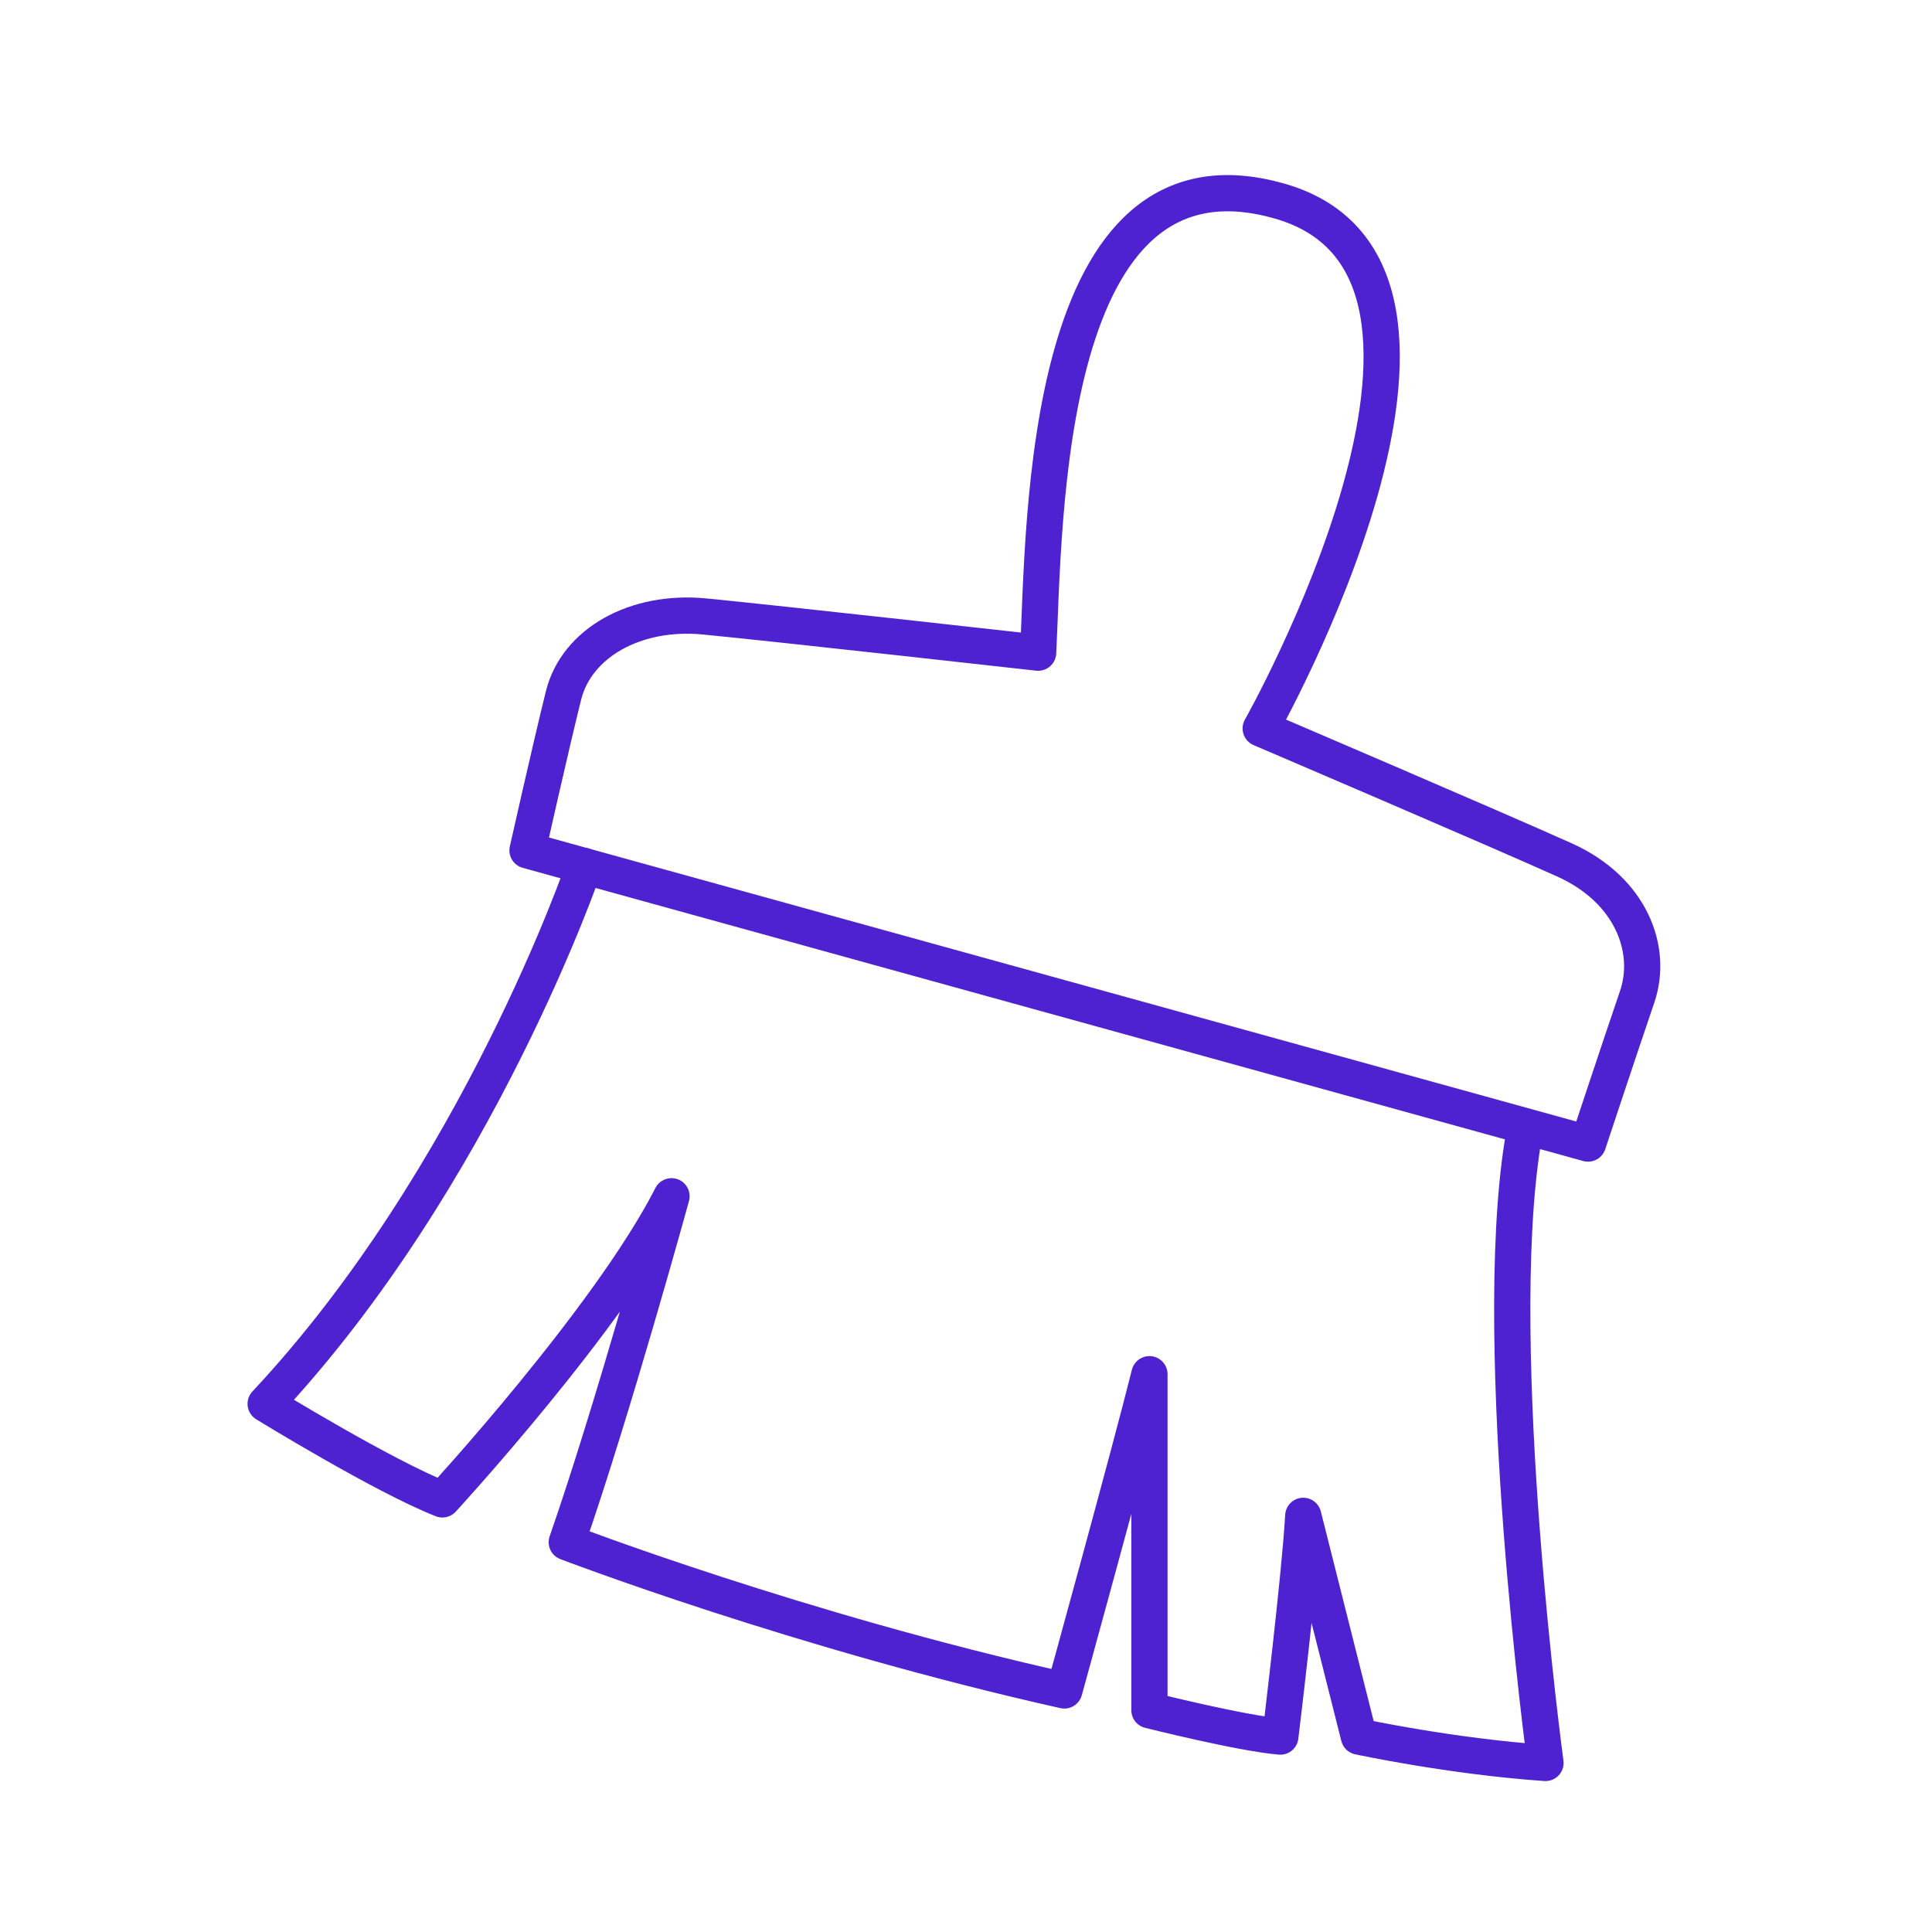 <svg fill="none" height="80" width="80" xmlns="http://www.w3.org/2000/svg"><g stroke="#4e22d0" stroke-linecap="round" stroke-linejoin="round" stroke-width="1.5"><path d="M63.046 47.353C61.69 55.948 63.995 73 63.995 73c-3.93-.272-7.726-1.092-7.726-1.092l-2.304-9.14c-.136 2.455-.949 9.14-.949 9.14-1.627-.136-5.42-1.091-5.42-1.091V56.903c-.814 3.273-3.525 13.095-3.525 13.095-10.98-2.454-20.602-6.139-20.602-6.139 1.899-5.456 4.337-14.324 4.337-14.324-2.575 5.048-9.487 12.552-9.487 12.552C15.88 61.13 11 58.13 11 58.13c8.81-9.413 13.193-22.27 13.193-22.27"/><path clip-rule="evenodd" d="M42.987 27.026c.27-5.32.135-21.555 10.03-18.69 9.893 2.865-.814 21.828-.814 21.828s9.894 4.23 12.606 5.456c2.71 1.229 3.658 3.684 2.98 5.662-.677 1.978-2.032 6.07-2.032 6.07l-43.914-12.14s.948-4.23 1.49-6.412c.543-2.183 2.983-3.547 5.828-3.275 2.847.273 13.826 1.501 13.826 1.501z"/></g></svg>